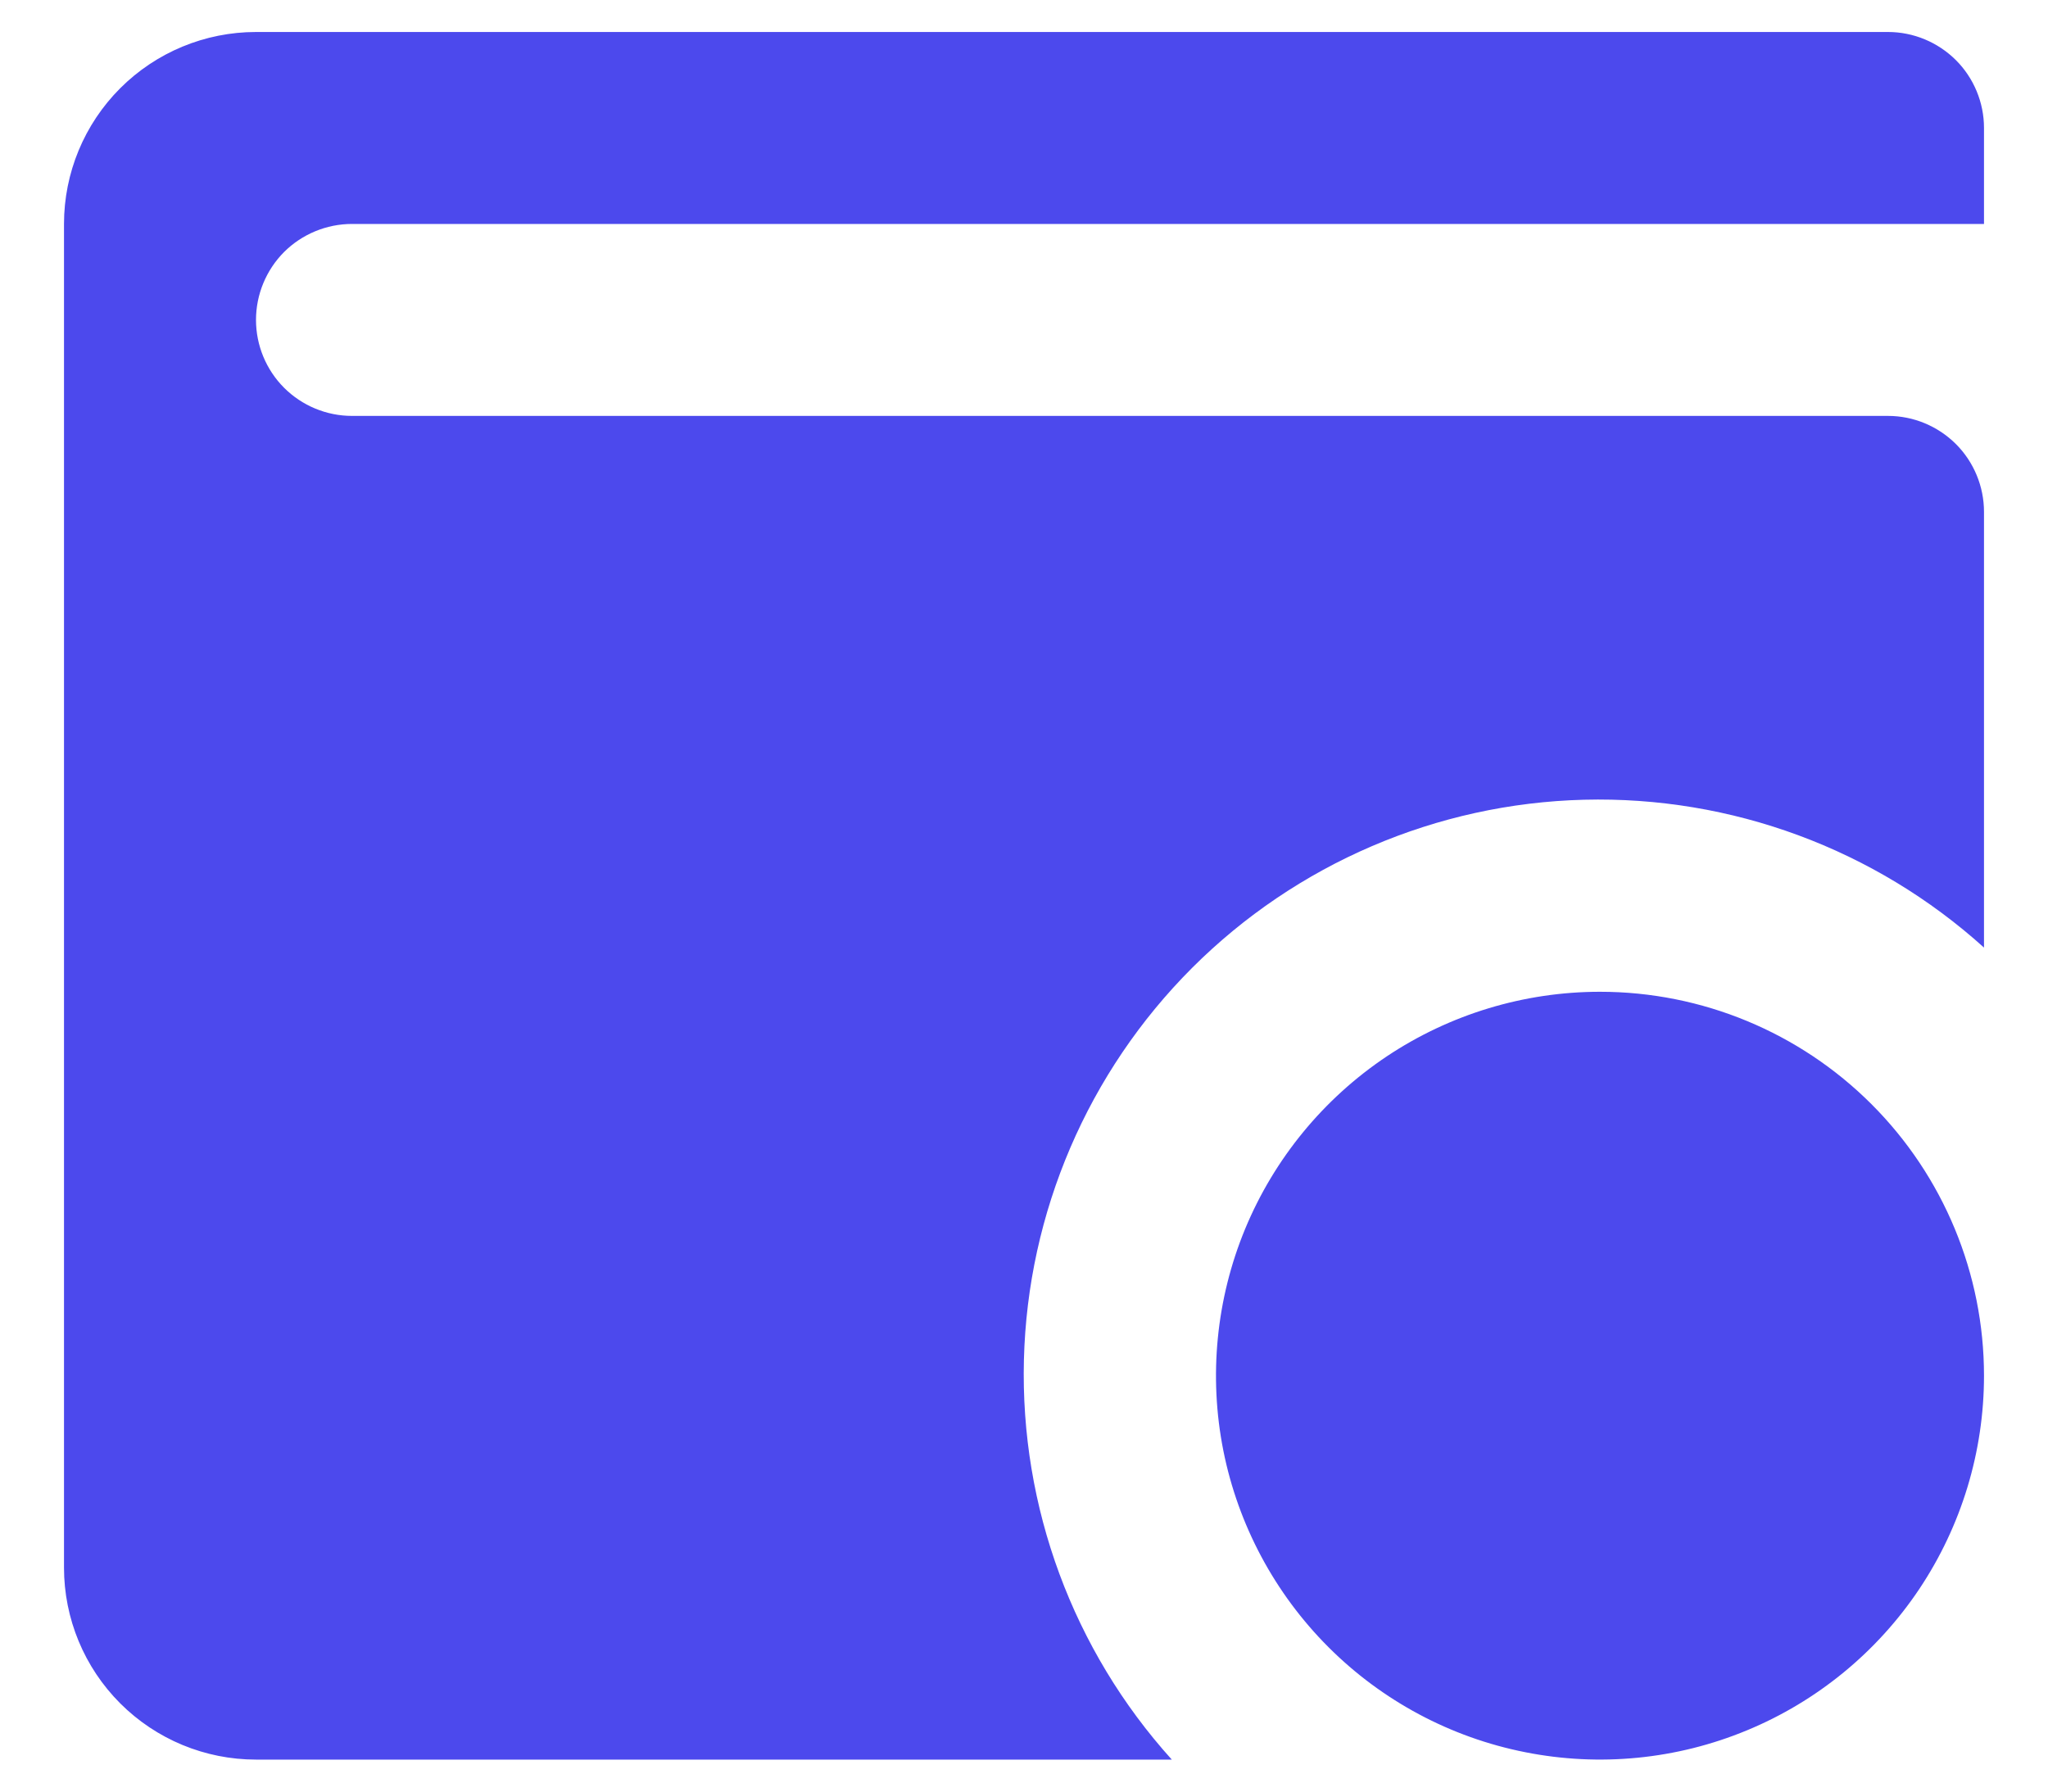<svg width="24" height="21" viewBox="0 0 24 21" fill="none" xmlns="http://www.w3.org/2000/svg">
<path d="M23.25 16.125C23.25 17.015 22.986 17.885 22.492 18.625C21.997 19.365 21.294 19.942 20.472 20.282C19.65 20.623 18.745 20.712 17.872 20.538C16.999 20.365 16.197 19.936 15.568 19.307C14.939 18.678 14.51 17.876 14.336 17.003C14.163 16.13 14.252 15.225 14.592 14.403C14.933 13.581 15.51 12.878 16.25 12.383C16.99 11.889 17.86 11.625 18.75 11.625C19.944 11.625 21.088 12.099 21.932 12.943C22.776 13.787 23.25 14.931 23.25 16.125ZM22.125 0.375H3C2.403 0.375 1.831 0.612 1.409 1.034C0.987 1.456 0.75 2.028 0.75 2.625V18.375C0.75 18.972 0.987 19.544 1.409 19.966C1.831 20.388 2.403 20.625 3 20.625H13.732C12.575 19.343 11.955 17.665 11.999 15.938C12.043 14.211 12.749 12.567 13.97 11.345C15.192 10.124 16.836 9.418 18.563 9.374C20.29 9.33 21.968 9.95 23.25 11.107V6C23.25 5.702 23.131 5.415 22.921 5.205C22.709 4.994 22.423 4.875 22.125 4.875H4.125C3.827 4.875 3.54 4.756 3.329 4.545C3.119 4.335 3 4.048 3 3.75C3 3.452 3.119 3.165 3.329 2.954C3.54 2.744 3.827 2.625 4.125 2.625H23.25V1.5C23.25 1.202 23.131 0.915 22.921 0.705C22.709 0.494 22.423 0.375 22.125 0.375Z" fill="#4C49ED"/>
</svg>
